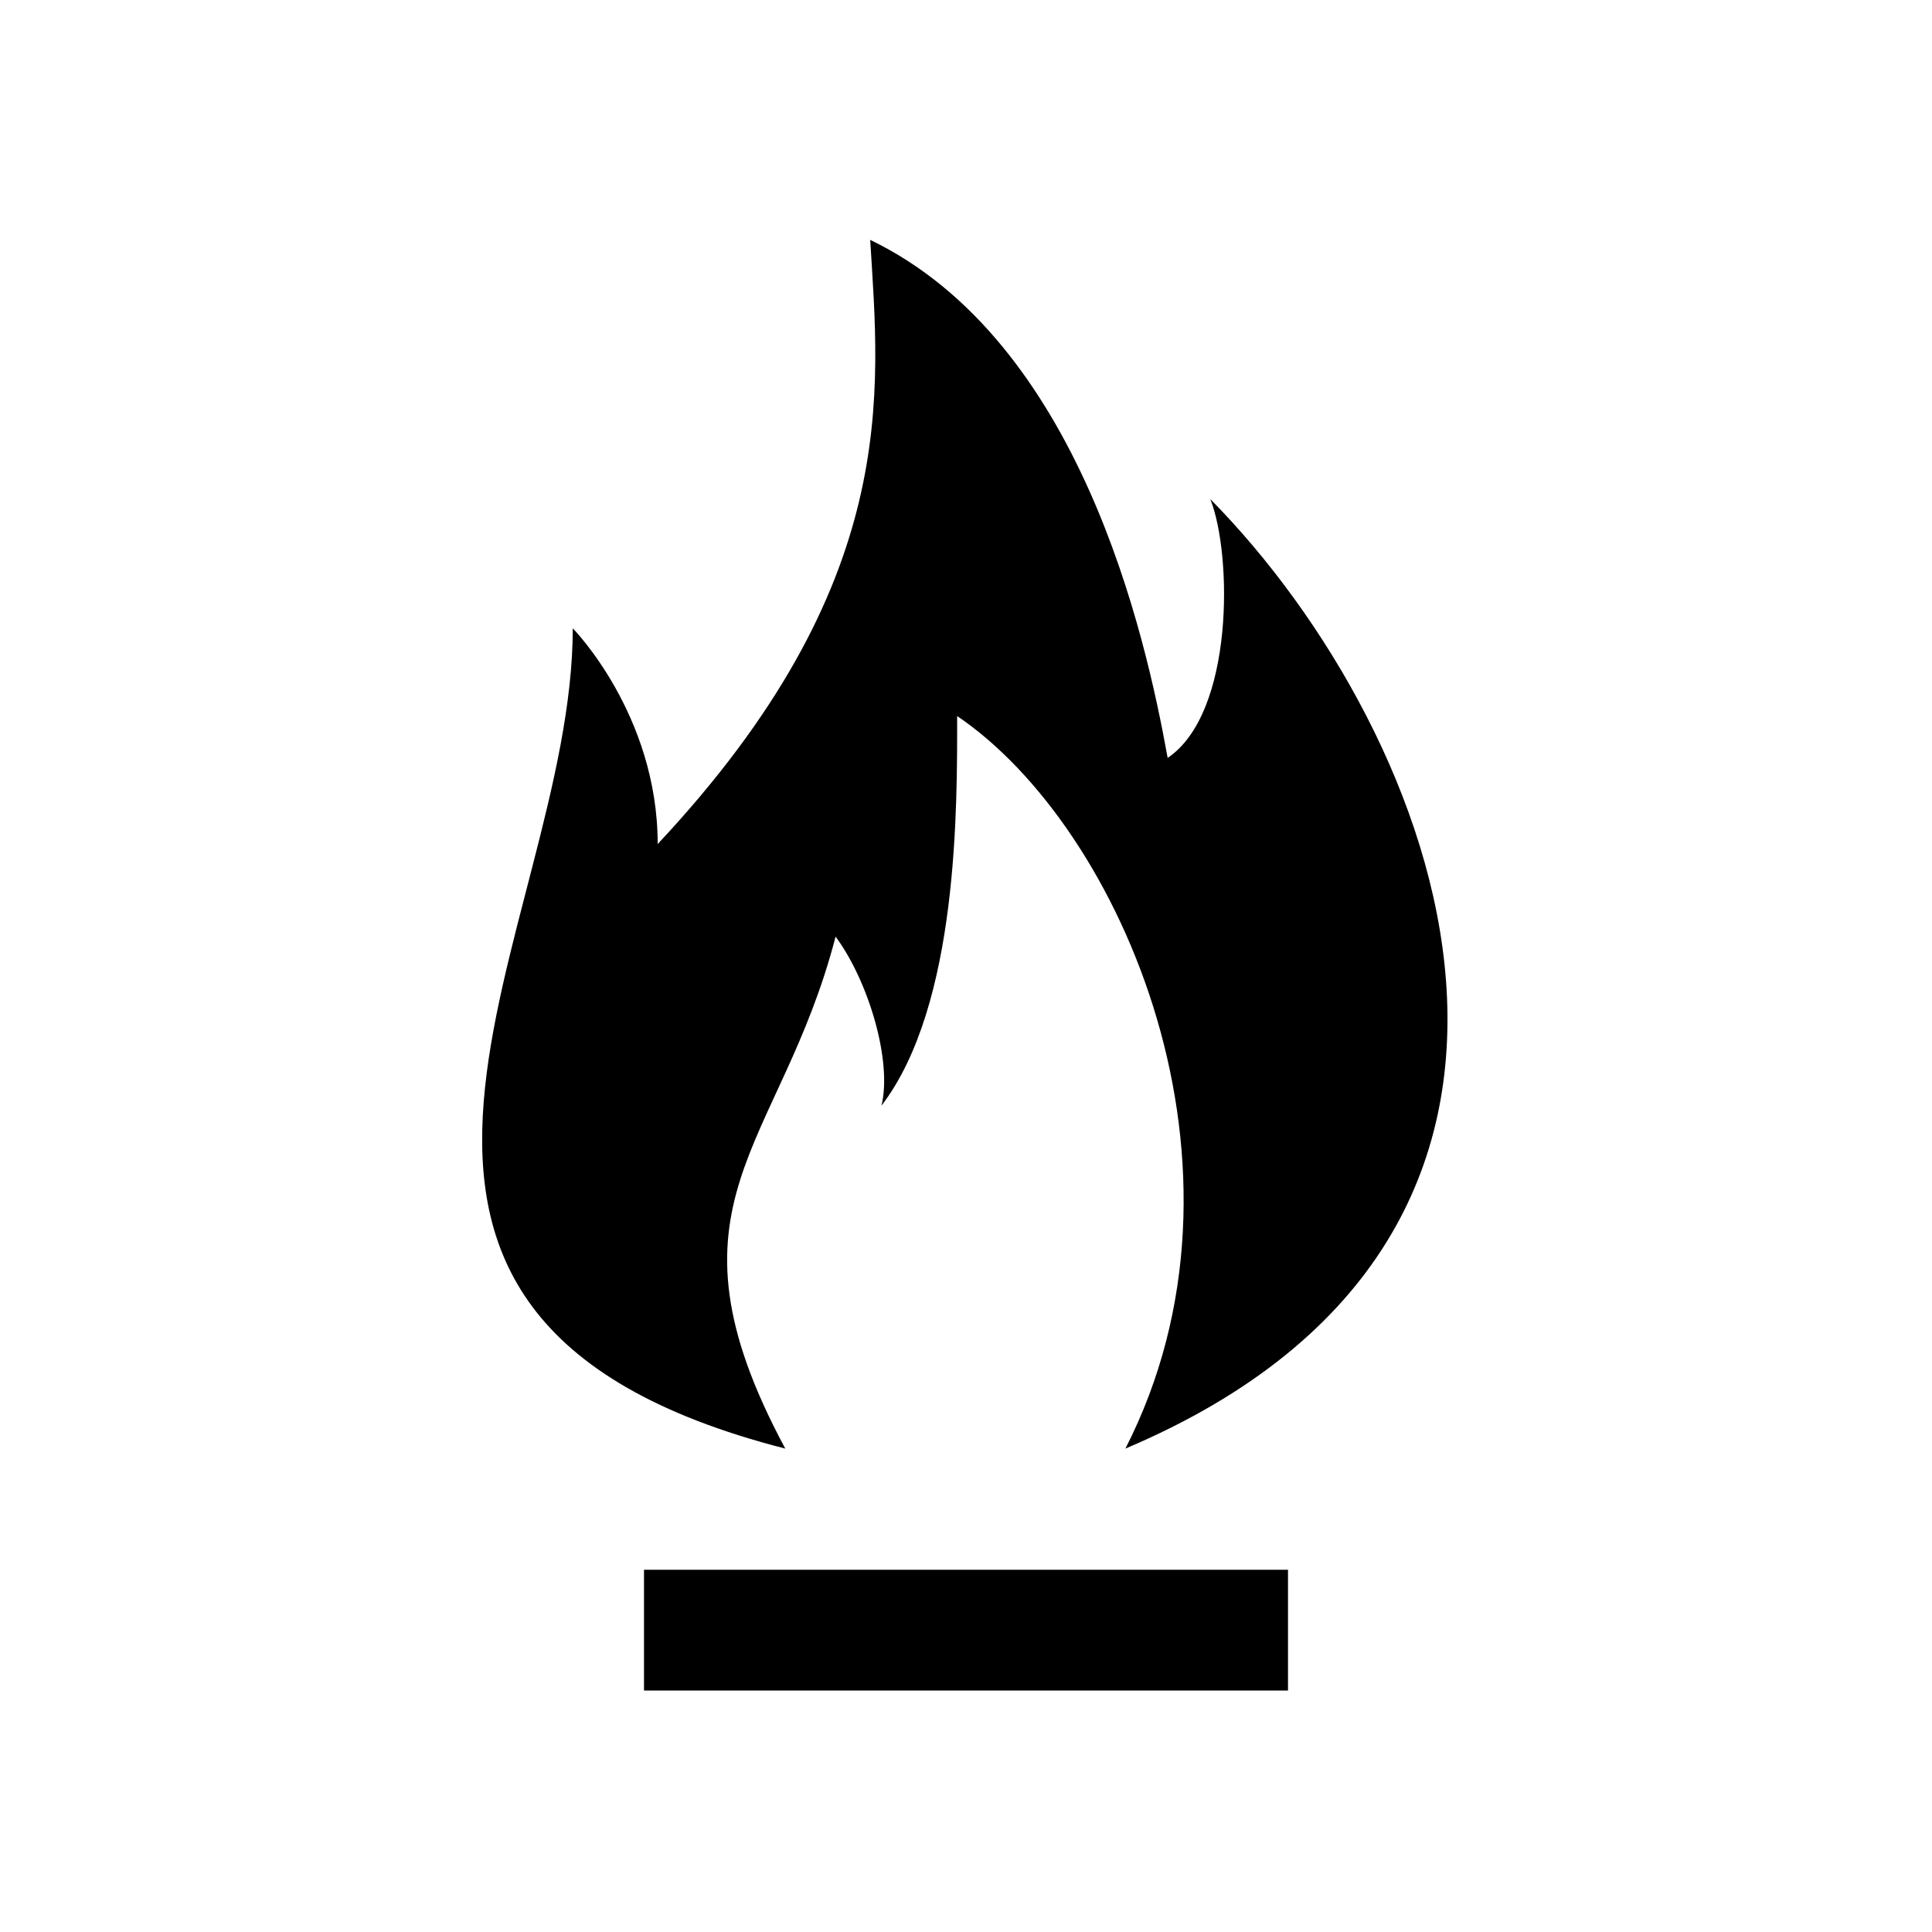 <svg xmlns="http://www.w3.org/2000/svg" viewBox="0 0 48 48"><title>Brandgevaar</title><path d="M16 39h16v3H16v-3Zm14.07-26.6c.55 1.39.59 5.32-1.06 6.43-.55-3.06-2.18-10.36-7.39-12.87.23 3.8.79 8.53-5.28 15.01 0-3.22-2.11-5.36-2.11-5.36 0 7.51-7.66 17.07 5.28 20.38-3.29-6.12-.12-7.43 1.25-12.72.82 1.11 1.41 3.09 1.14 4.2 1.92-2.51 1.88-7.45 1.88-9.68 4.11 2.78 7.74 11.24 4.18 18.2 12.67-5.36 7.87-17.75 2.11-23.59Z"/></svg>
